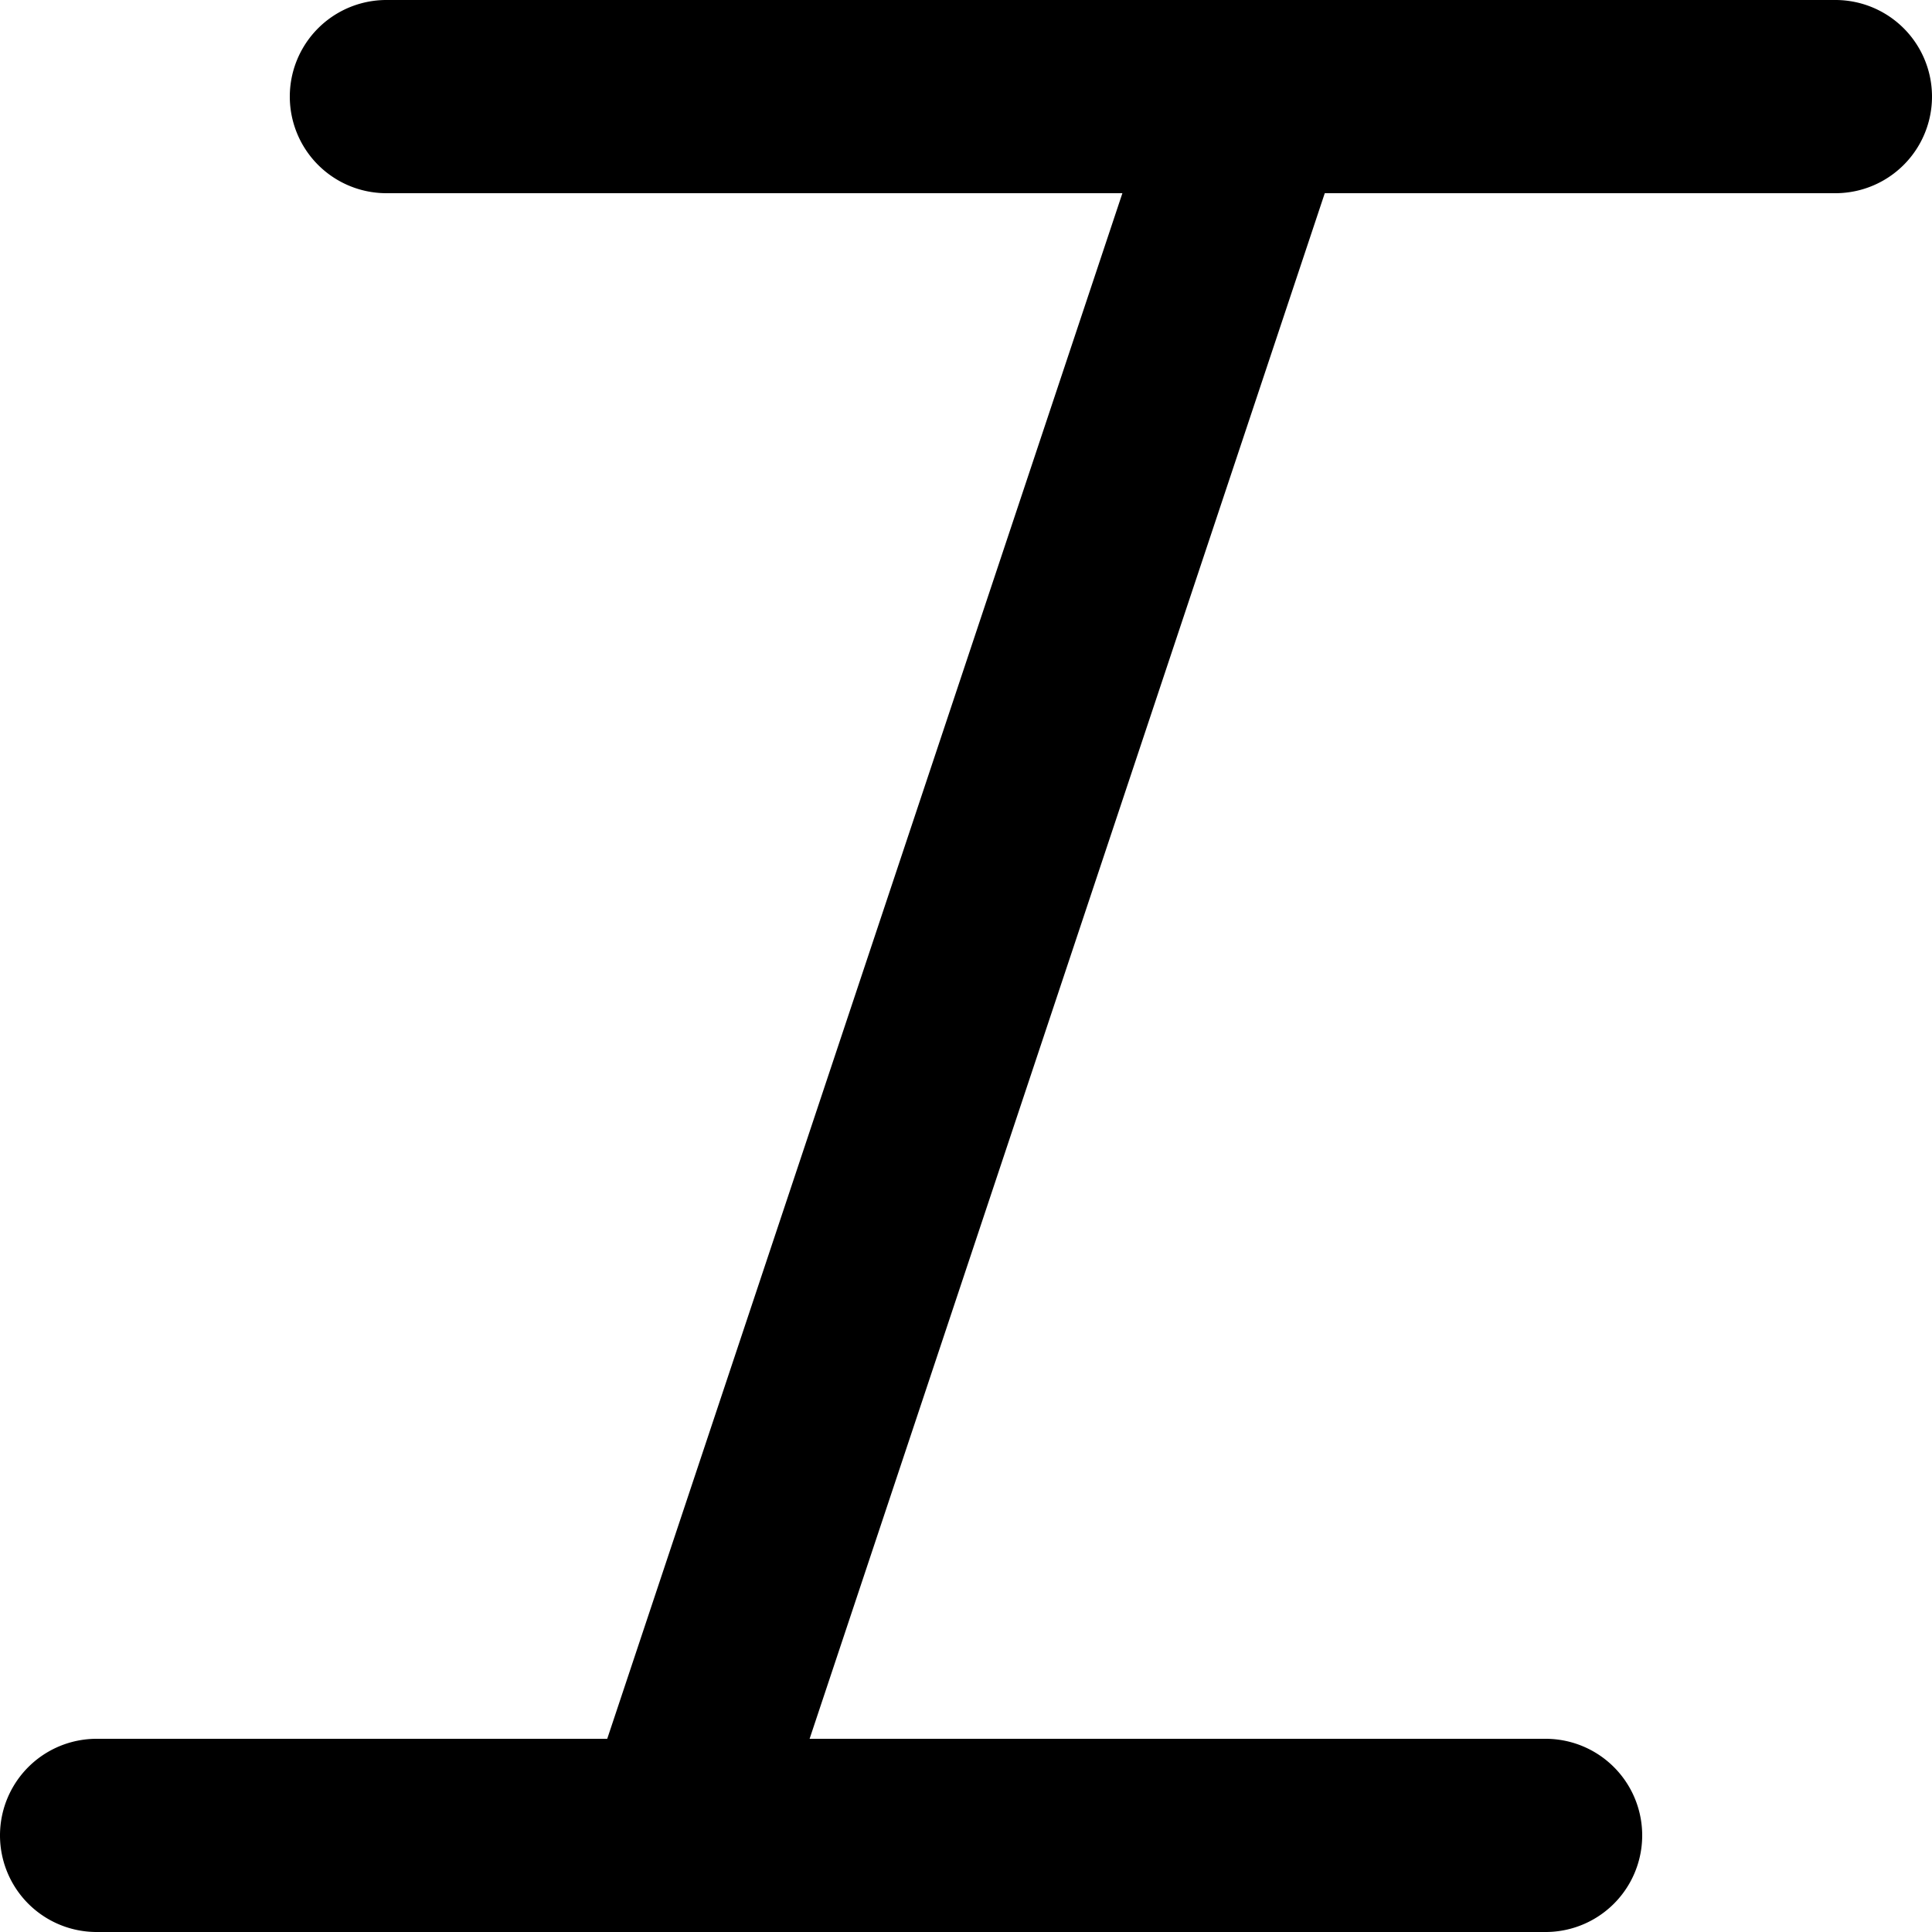 <svg xmlns="http://www.w3.org/2000/svg" width="20" height="20" viewBox="0 0 20 20">
  <path d="M3005,900h-15a1,1,0,0,0,0,2h7.619l-5.333,16H2987a1,1,0,0,0,0,2h15a1,1,0,0,0,0-2h-7.619l5.333-16H3005a1,1,0,0,0,0-2Z" transform="translate(-2986 -900)"/>
</svg>
